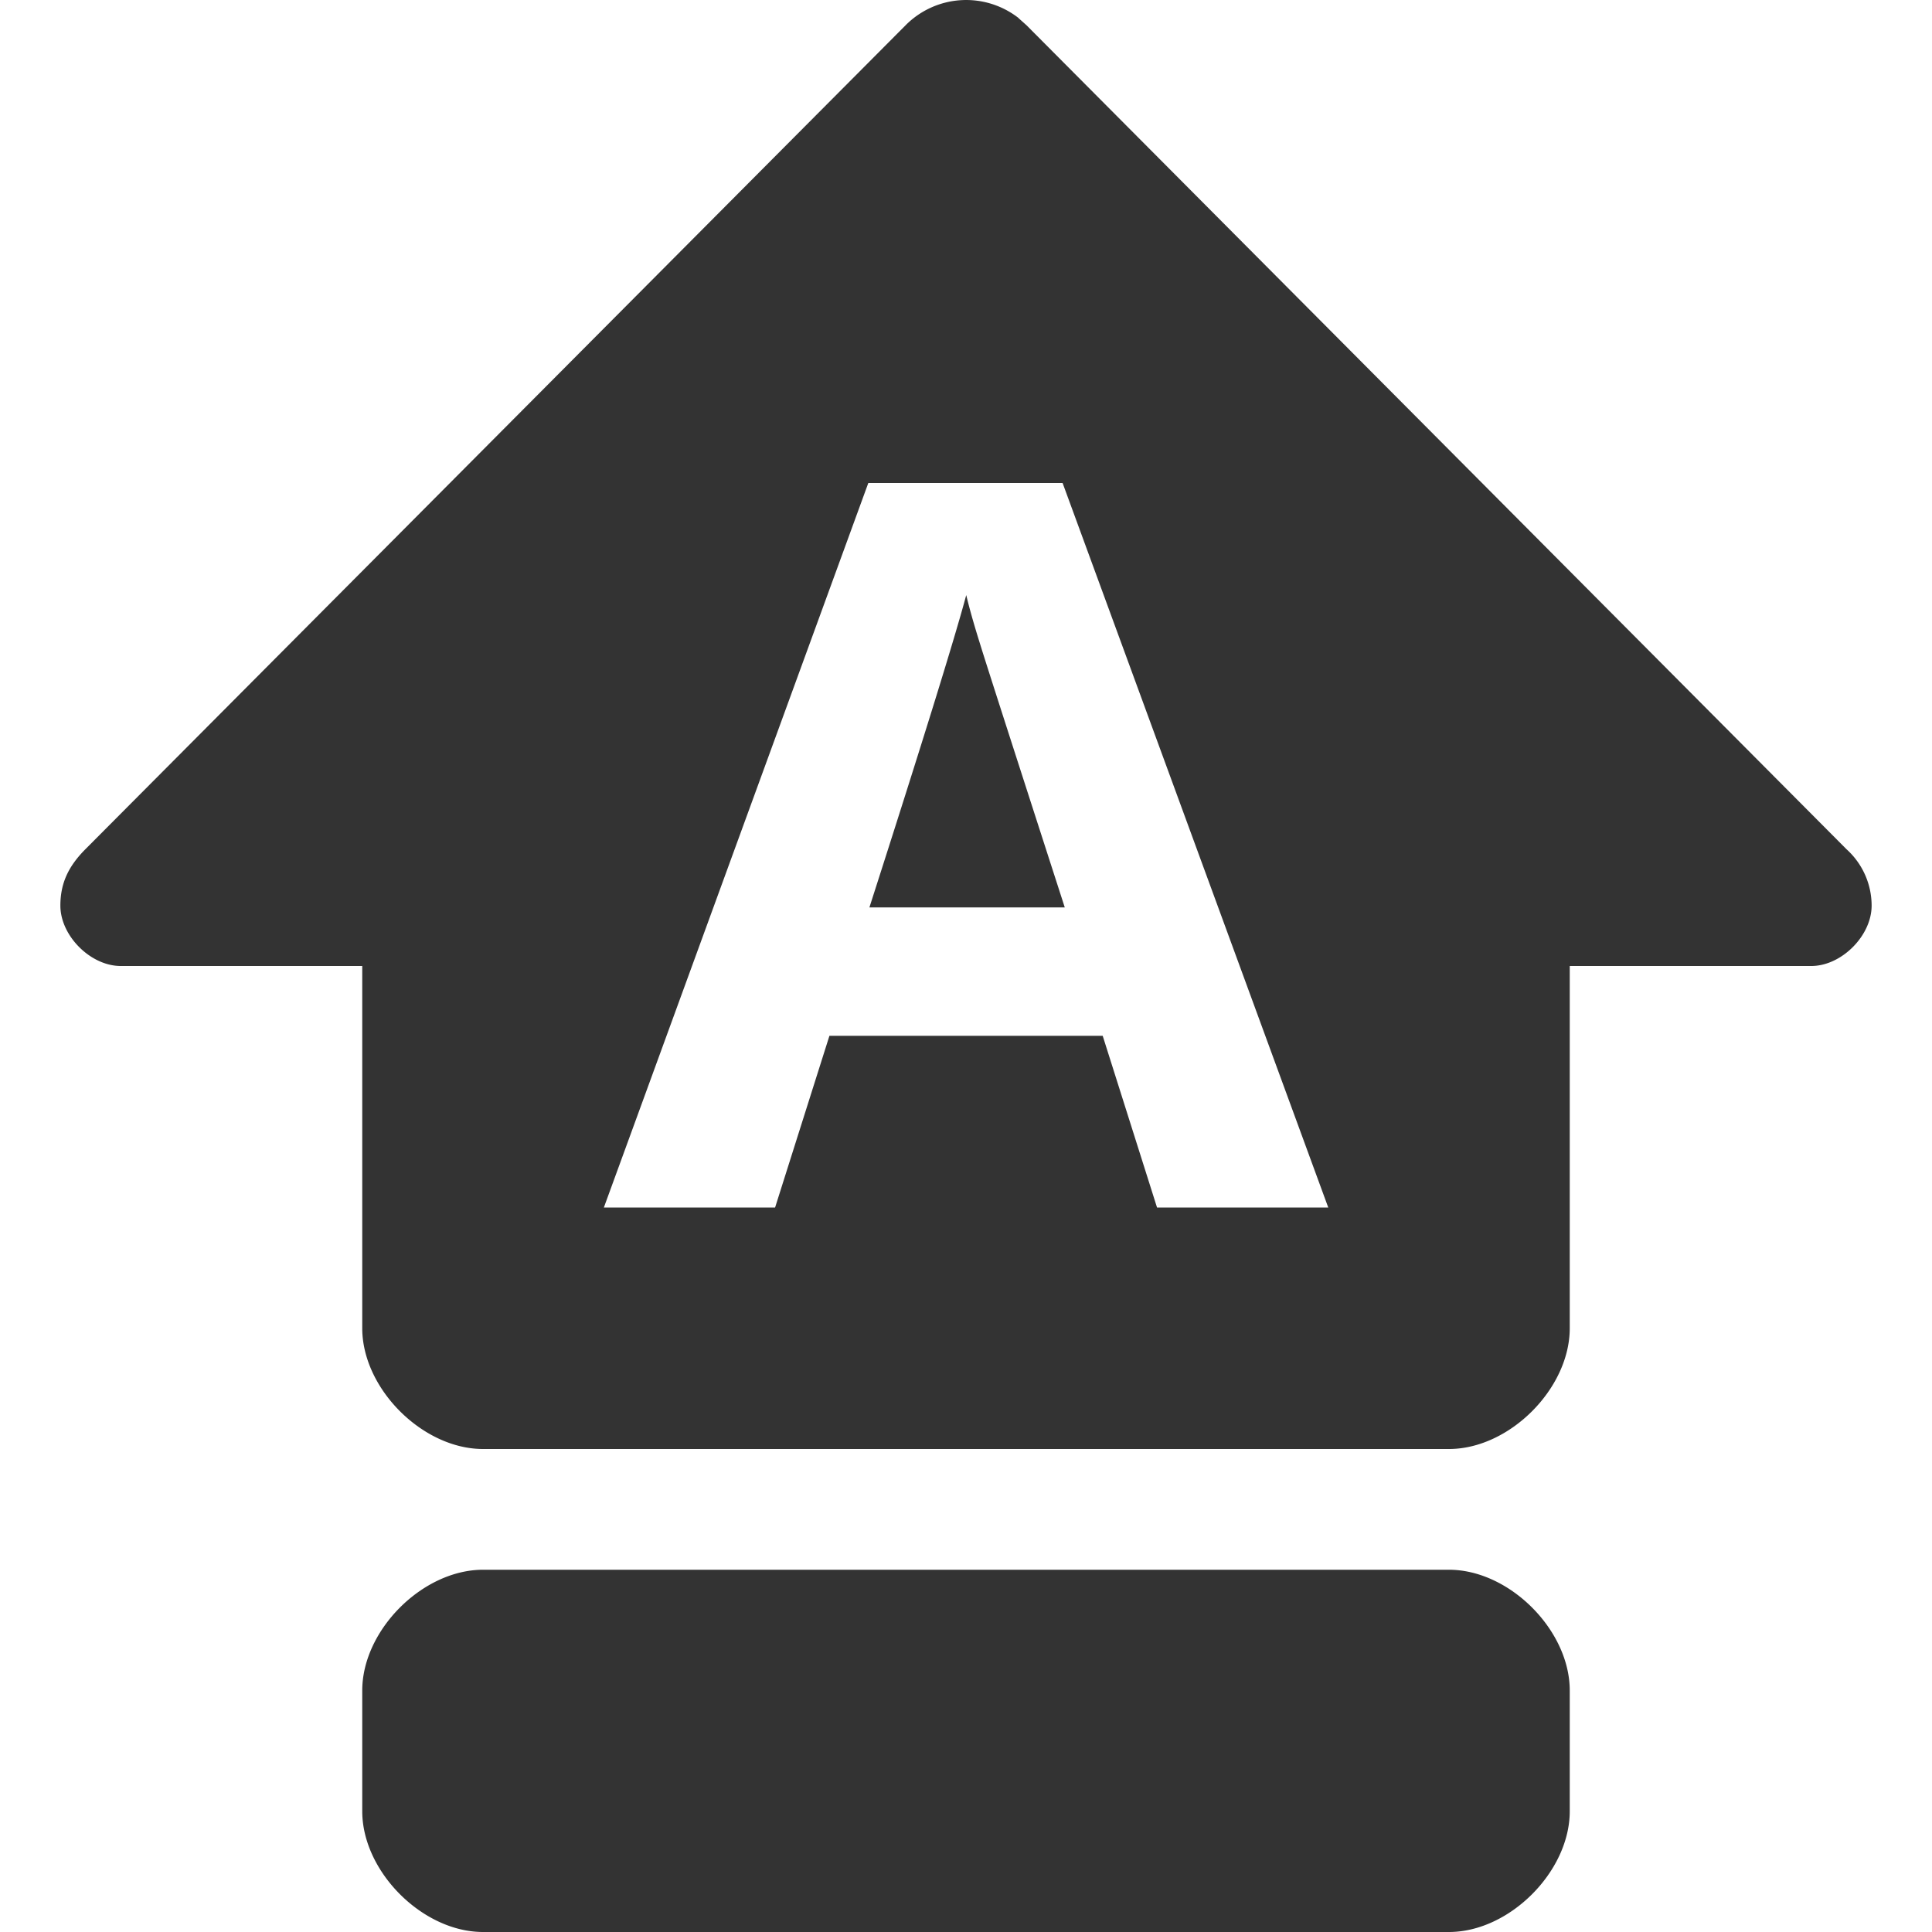 <svg xmlns="http://www.w3.org/2000/svg" xmlns:xlink="http://www.w3.org/1999/xlink" width="16" height="16"><defs><path id="a" d="M12.333 13c.5 0 1 .5 1 1v1c0 .5-.5 1-1 1h-8c-.5 0-1-.5-1-1v-1c0-.5.5-1 1-1h8ZM8.768.15l.066.059 6.792 6.825a.629.629 0 0 1 .207.466c0 .25-.25.5-.5.5h-2v3c0 .5-.5 1-1 1h-8c-.5 0-1-.5-1-1V8h-2c-.25 0-.5-.25-.5-.5 0-.19.07-.33.21-.47L7.833.209a.706.706 0 0 1 .935-.06ZM9.134 4h-1.61l-2.19 6h1.418l.45-1.422h2.263L9.915 10h1.418l-2.2-6Zm-.799.928c.023.098.06.231.113.4.052.17.287.898.703 2.187H7.533c.442-1.376.709-2.238.802-2.587Z"/></defs><g fill="none" fill-rule="evenodd" transform="translate(-.333)"><mask id="b" fill="#fff"><use xlink:href="#a"/></mask><use xlink:href="#a" fill="#333"/></g></svg>